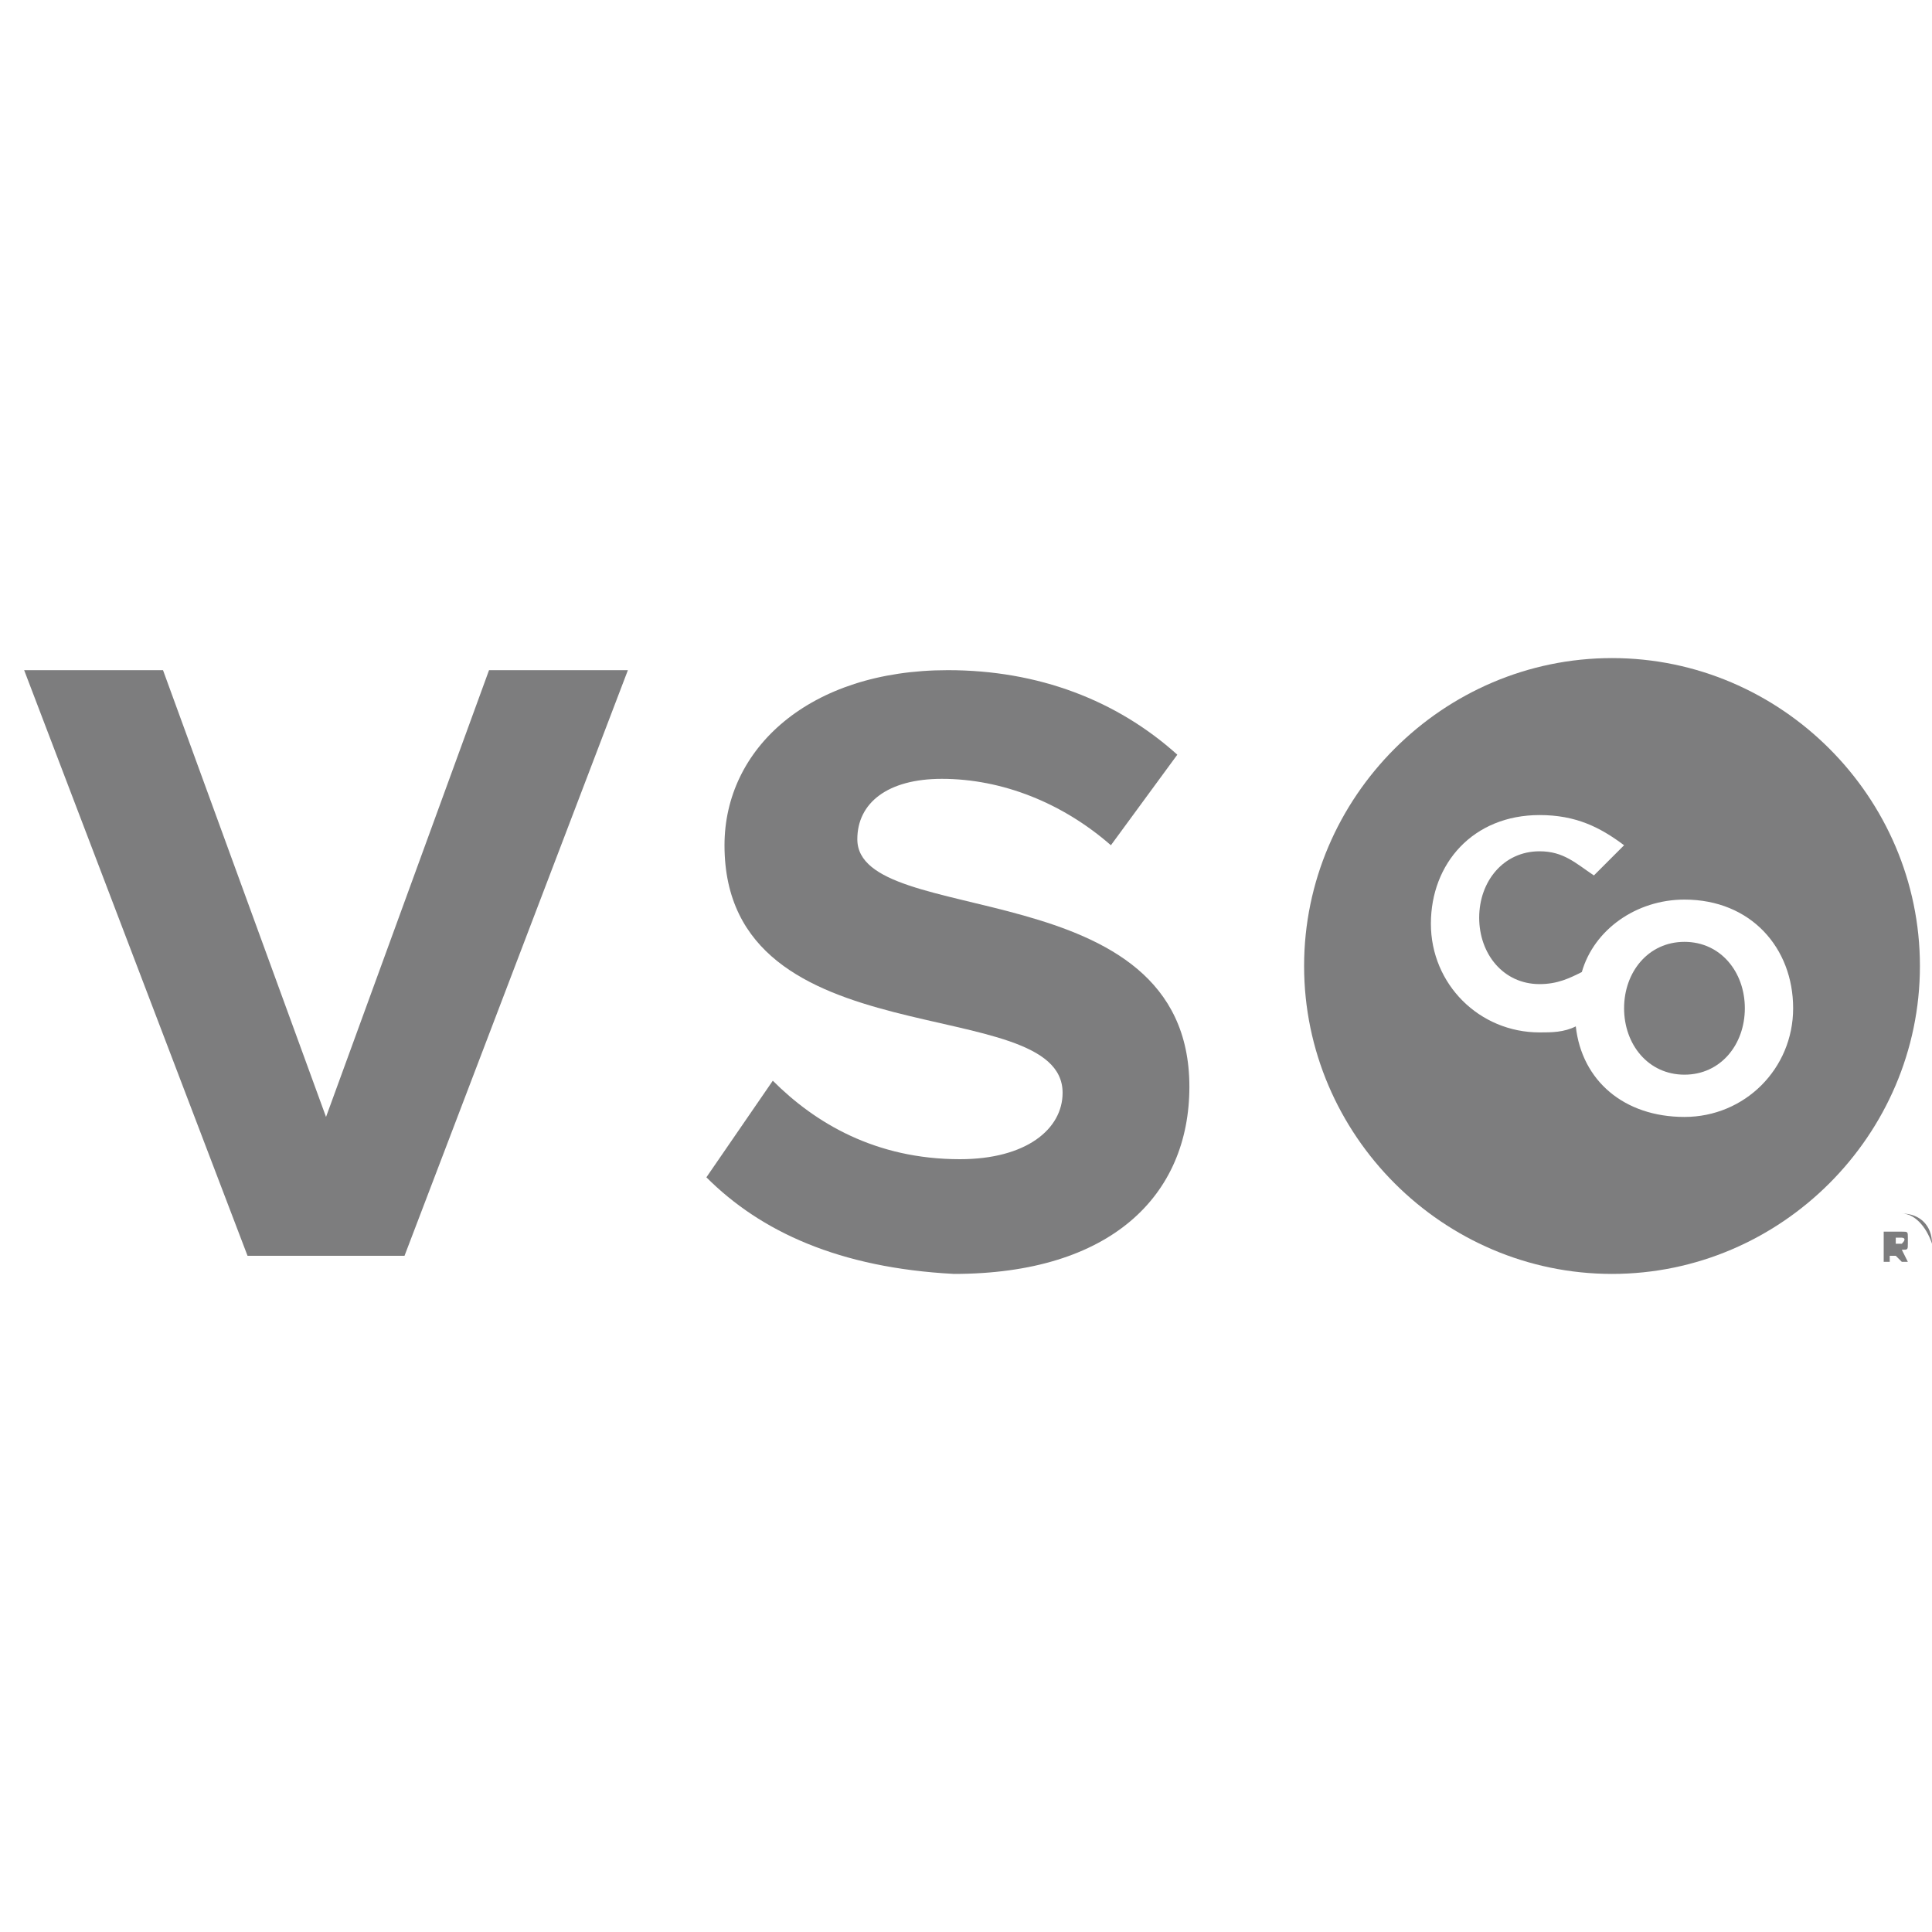 <?xml version="1.0" encoding="utf-8"?>
<!-- Generator: Adobe Illustrator 19.2.0, SVG Export Plug-In . SVG Version: 6.00 Build 0)  -->
<svg version="1.1" baseProfile="tiny" id="Layer_1" xmlns="http://www.w3.org/2000/svg" xmlns:xlink="http://www.w3.org/1999/xlink"
	 x="0px" y="0px" viewBox="0 0 32 32" xml:space="preserve">
<path fill="#7D7D7E" d="M31.3,20.4h0.2c0.1,0,0.1,0,0.1,0.1c0,0,0,0.1,0,0.1c0,0.1,0,0.1-0.1,0.1l0.1,0.2h-0.1l-0.1-0.1h-0.1v0.1
	h-0.1V20.4z M31.5,20.6C31.5,20.6,31.6,20.6,31.5,20.6c0.1-0.1,0-0.1,0-0.1h-0.1v0.1L31.5,20.6L31.5,20.6z"/>
<path fill="#7D7D7E" d="M31.5,21.1c-0.3,0-0.5-0.2-0.5-0.5c0-0.3,0.2-0.5,0.5-0.5s0.5,0.2,0.5,0.5C32,20.9,31.8,21.1,31.5,21.1z
	 M31.5,20.1c-0.3,0-0.5,0.2-0.5,0.5c0,0.3,0.2,0.5,0.5,0.5s0.5-0.2,0.5-0.5C31.9,20.3,31.7,20.1,31.5,20.1z M4.1,20.8l-3.7-9.7h2.3
	l2.7,7.4l2.7-7.4h2.3l-3.7,9.7H4.1z M11.7,19.5l1.1-1.6c0.7,0.7,1.7,1.3,3.1,1.3c1.1,0,1.7-0.5,1.7-1.1c0-1.7-5.6-0.5-5.6-4.1
	c0-1.6,1.4-2.9,3.7-2.9c1.5,0,2.8,0.5,3.8,1.4l-1.1,1.5c-0.8-0.7-1.8-1.1-2.8-1.1c-0.9,0-1.4,0.4-1.4,1c0,1.5,5.5,0.5,5.5,4.1
	c0,1.8-1.3,3.1-3.9,3.1C13.9,21,12.6,20.4,11.7,19.5z"/>
<g>
	<path fill="#7D7D7E" d="M27.9,15.6c-0.6,0-1,0.5-1,1.1v0c0,0.6,0.4,1.1,1,1.1c0.6,0,1-0.5,1-1.1v0C28.9,16.1,28.5,15.6,27.9,15.6z"
		/>
	<path fill="#7D7D7E" d="M26.7,10.9c-2.8,0-5.1,2.3-5.1,5.1s2.3,5.1,5.1,5.1s5.1-2.3,5.1-5.1C31.8,13.2,29.5,10.9,26.7,10.9z
		 M29.7,16.7c0,1-0.8,1.8-1.8,1.8c-1,0-1.7-0.6-1.8-1.5c-0.2,0.1-0.4,0.1-0.6,0.1c-1,0-1.8-0.8-1.8-1.8v0c0-1,0.7-1.8,1.8-1.8
		c0.6,0,1,0.2,1.4,0.5l-0.5,0.5c-0.3-0.2-0.5-0.4-0.9-0.4c-0.6,0-1,0.5-1,1.1v0c0,0.6,0.4,1.1,1,1.1c0.3,0,0.5-0.1,0.7-0.2
		c0.2-0.7,0.9-1.2,1.7-1.2C29,14.9,29.7,15.7,29.7,16.7L29.7,16.7z"/>
</g>
</svg>
